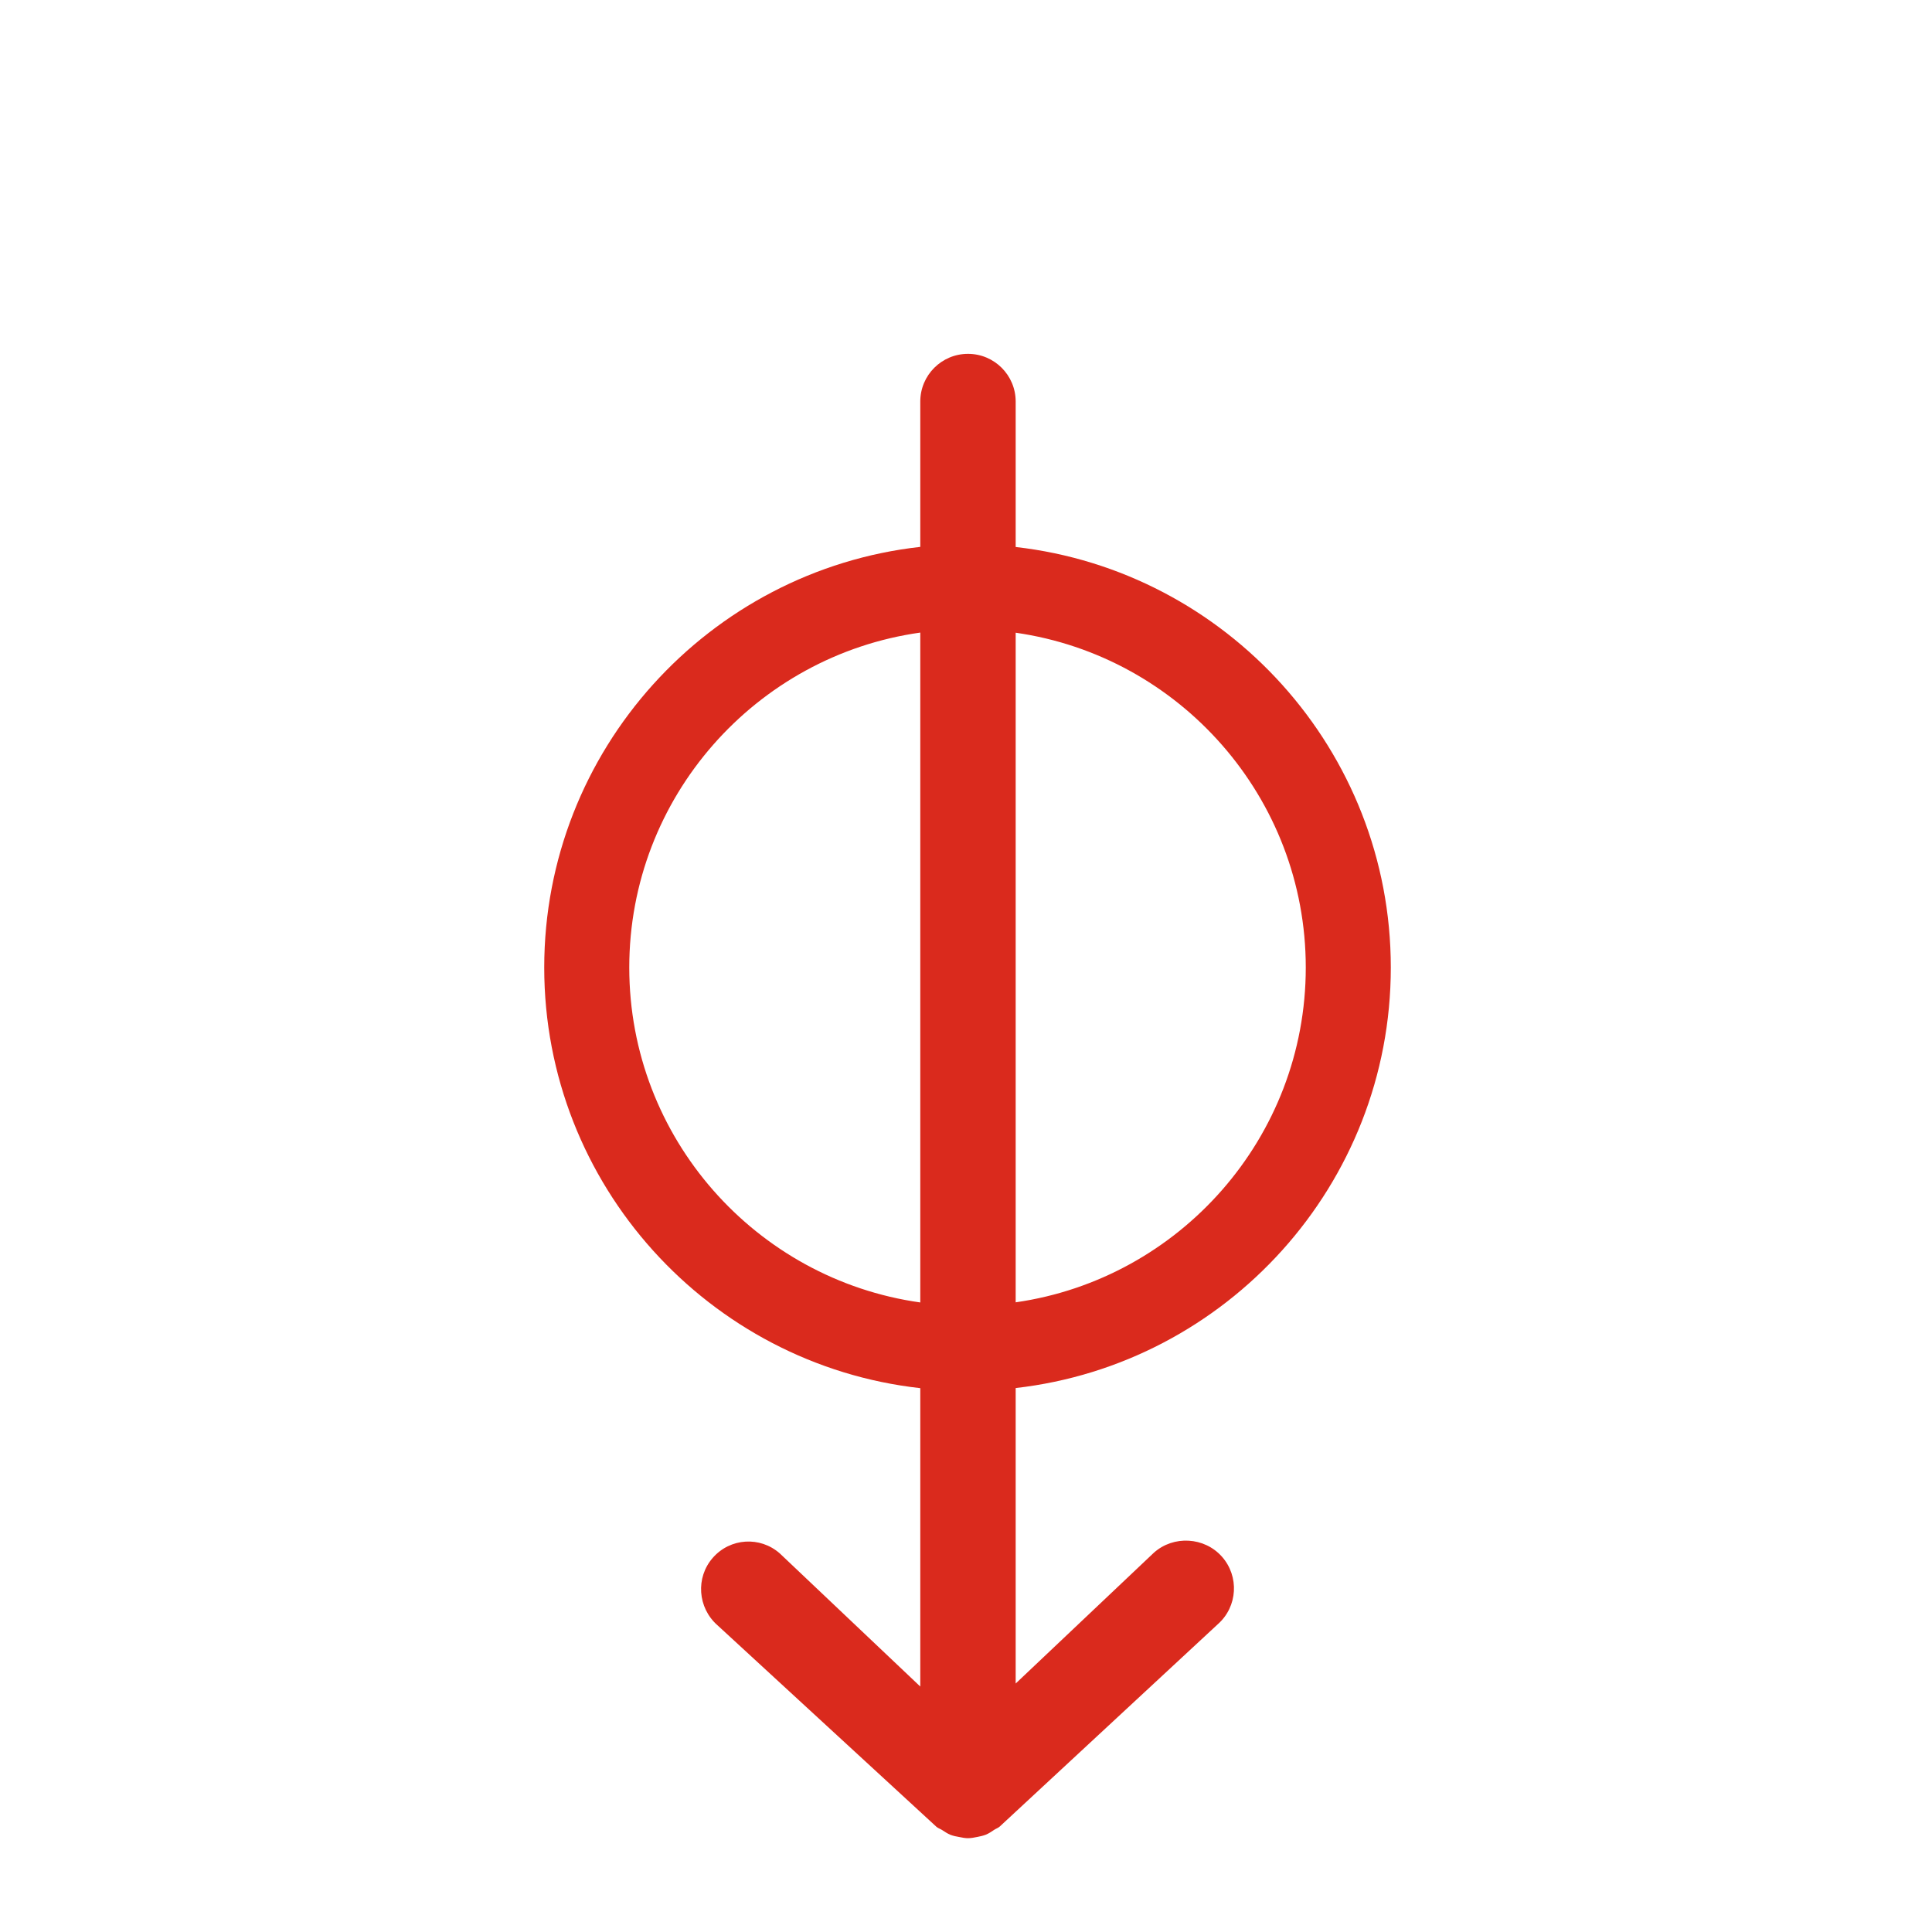 <?xml version="1.0" encoding="UTF-8"?>
<svg
   xmlns:svg="http://www.w3.org/2000/svg"
   xmlns="http://www.w3.org/2000/svg"
   width="512"
   height="512"
   viewBox="0 0 135.467 135.467">

  <g transform="translate(0,-161.533)">
    <path
       style="fill:#da2a1d;fill-opacity:1;stroke-width:0.395"
       d="M 256.123 93.625 C 249.154 93.625 243.502 99.271 243.502 106.246 L 243.502 144.701 C 187.612 150.938 144 198.475 144 256 C 144 313.525 187.612 361.062 243.502 367.299 L 243.502 446.248 L 206.334 411.027 C 201.109 406.418 193.196 406.935 188.613 412.172 C 184.002 417.422 184.6 425.411 189.824 430.02 L 247.785 483.369 C 248.254 483.763 248.821 483.91 249.338 484.256 C 250.028 484.699 250.668 485.142 251.432 485.463 C 252.246 485.783 253.059 485.933 253.896 486.08 C 254.636 486.227 255.353 486.375 256.092 486.375 C 256.979 486.375 257.791 486.204 258.654 486.031 C 259.394 485.883 260.084 485.736 260.799 485.465 C 261.612 485.144 262.327 484.651 263.066 484.158 C 263.535 483.838 264.078 483.69 264.521 483.295 L 322.264 429.723 C 327.477 425.09 327.946 417.091 323.301 411.865 C 318.667 406.664 310.519 406.196 305.318 410.83 L 268.742 445.447 L 268.742 367.27 C 324.515 360.922 368 313.441 368 256 C 368 198.559 324.515 151.078 268.742 144.73 L 268.742 106.246 C 268.742 99.271 263.091 93.625 256.123 93.625 z M 243.502 167.377 L 243.502 344.623 C 200.051 338.523 166.5 301.104 166.5 256 C 166.5 210.896 200.051 173.477 243.502 167.377 z M 268.742 167.412 C 312.075 173.618 345.5 210.981 345.5 256 C 345.5 301.019 312.075 338.382 268.742 344.588 L 268.742 167.412 z"
       transform="matrix(0.265,0,0,0.265,0,161.533)"
        />
  </g>
</svg>
